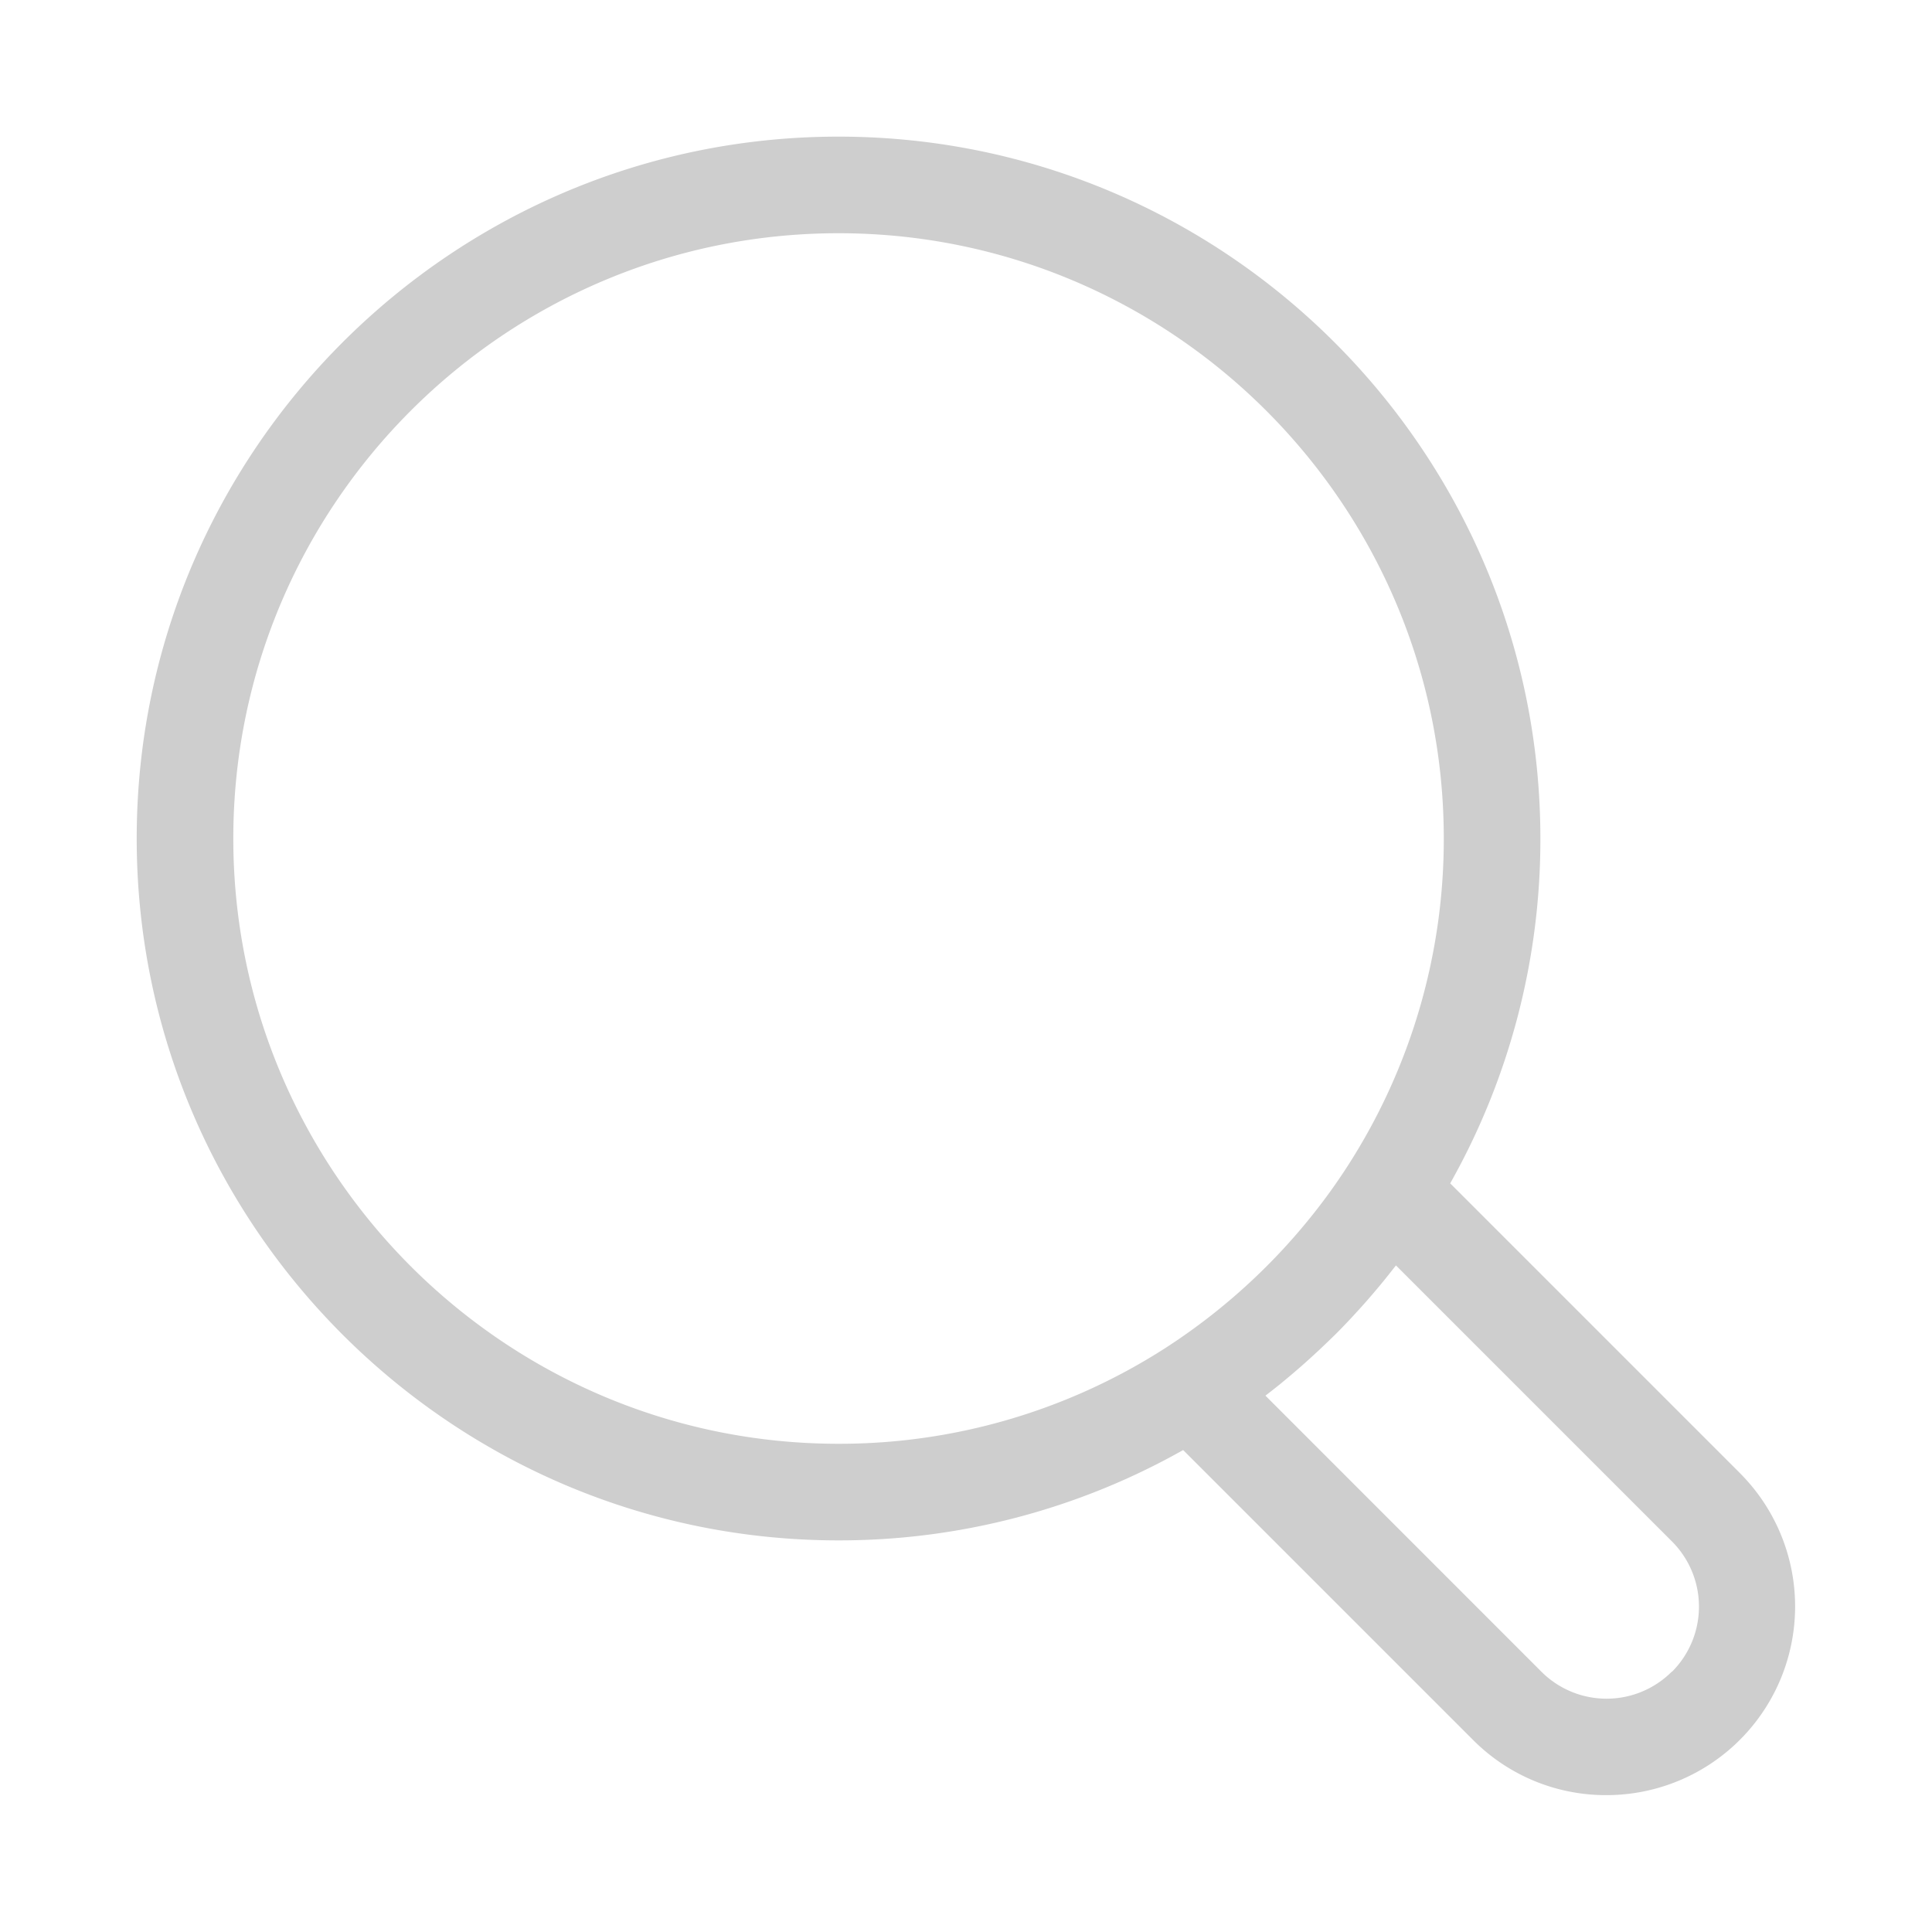 <svg id="Layer_1" data-name="Layer 1" xmlns="http://www.w3.org/2000/svg" viewBox="0 0 500 500"><defs><style>.cls-1{fill:#cecece;}</style></defs><path class="cls-1" d="M450.31,381.25l-75-75A181.2,181.2,0,0,0,398.65,217c0-100.16-81.48-181.64-181.64-181.64S35.38,116.86,35.38,217,116.86,398.65,217,398.65a181.06,181.06,0,0,0,89.2-23.38l75,75a48.48,48.48,0,0,0,34.53,14.31h0a48.83,48.83,0,0,0,34.53-83.37ZM60.38,217c0-86.37,70.27-156.64,156.63-156.64S373.65,130.65,373.65,217A156.09,156.09,0,0,1,349,301.4q-2.28,3.56-4.76,7A158.83,158.83,0,0,1,301.39,349,156,156,0,0,1,217,373.65C130.65,373.65,60.38,303.38,60.38,217ZM432.64,432.64a23.85,23.85,0,0,1-33.72,0l-71.43-71.45,1-.77c1.05-.81,2.09-1.64,3.12-2.47l1.52-1.27c.93-.77,1.85-1.55,2.77-2.35.5-.43,1-.87,1.51-1.32.95-.84,1.89-1.69,2.82-2.56.42-.39.86-.78,1.28-1.18q2-1.89,4-3.84h0c1.3-1.29,2.57-2.61,3.83-3.95.4-.42.79-.85,1.18-1.28.86-.93,1.72-1.87,2.56-2.82.45-.5.88-1,1.32-1.51.8-.92,1.59-1.85,2.37-2.78l1.24-1.5c.86-1.05,1.7-2.11,2.53-3.18l.73-.92,71.44,71.44a23.85,23.85,0,0,1,0,33.72Z"/></svg>